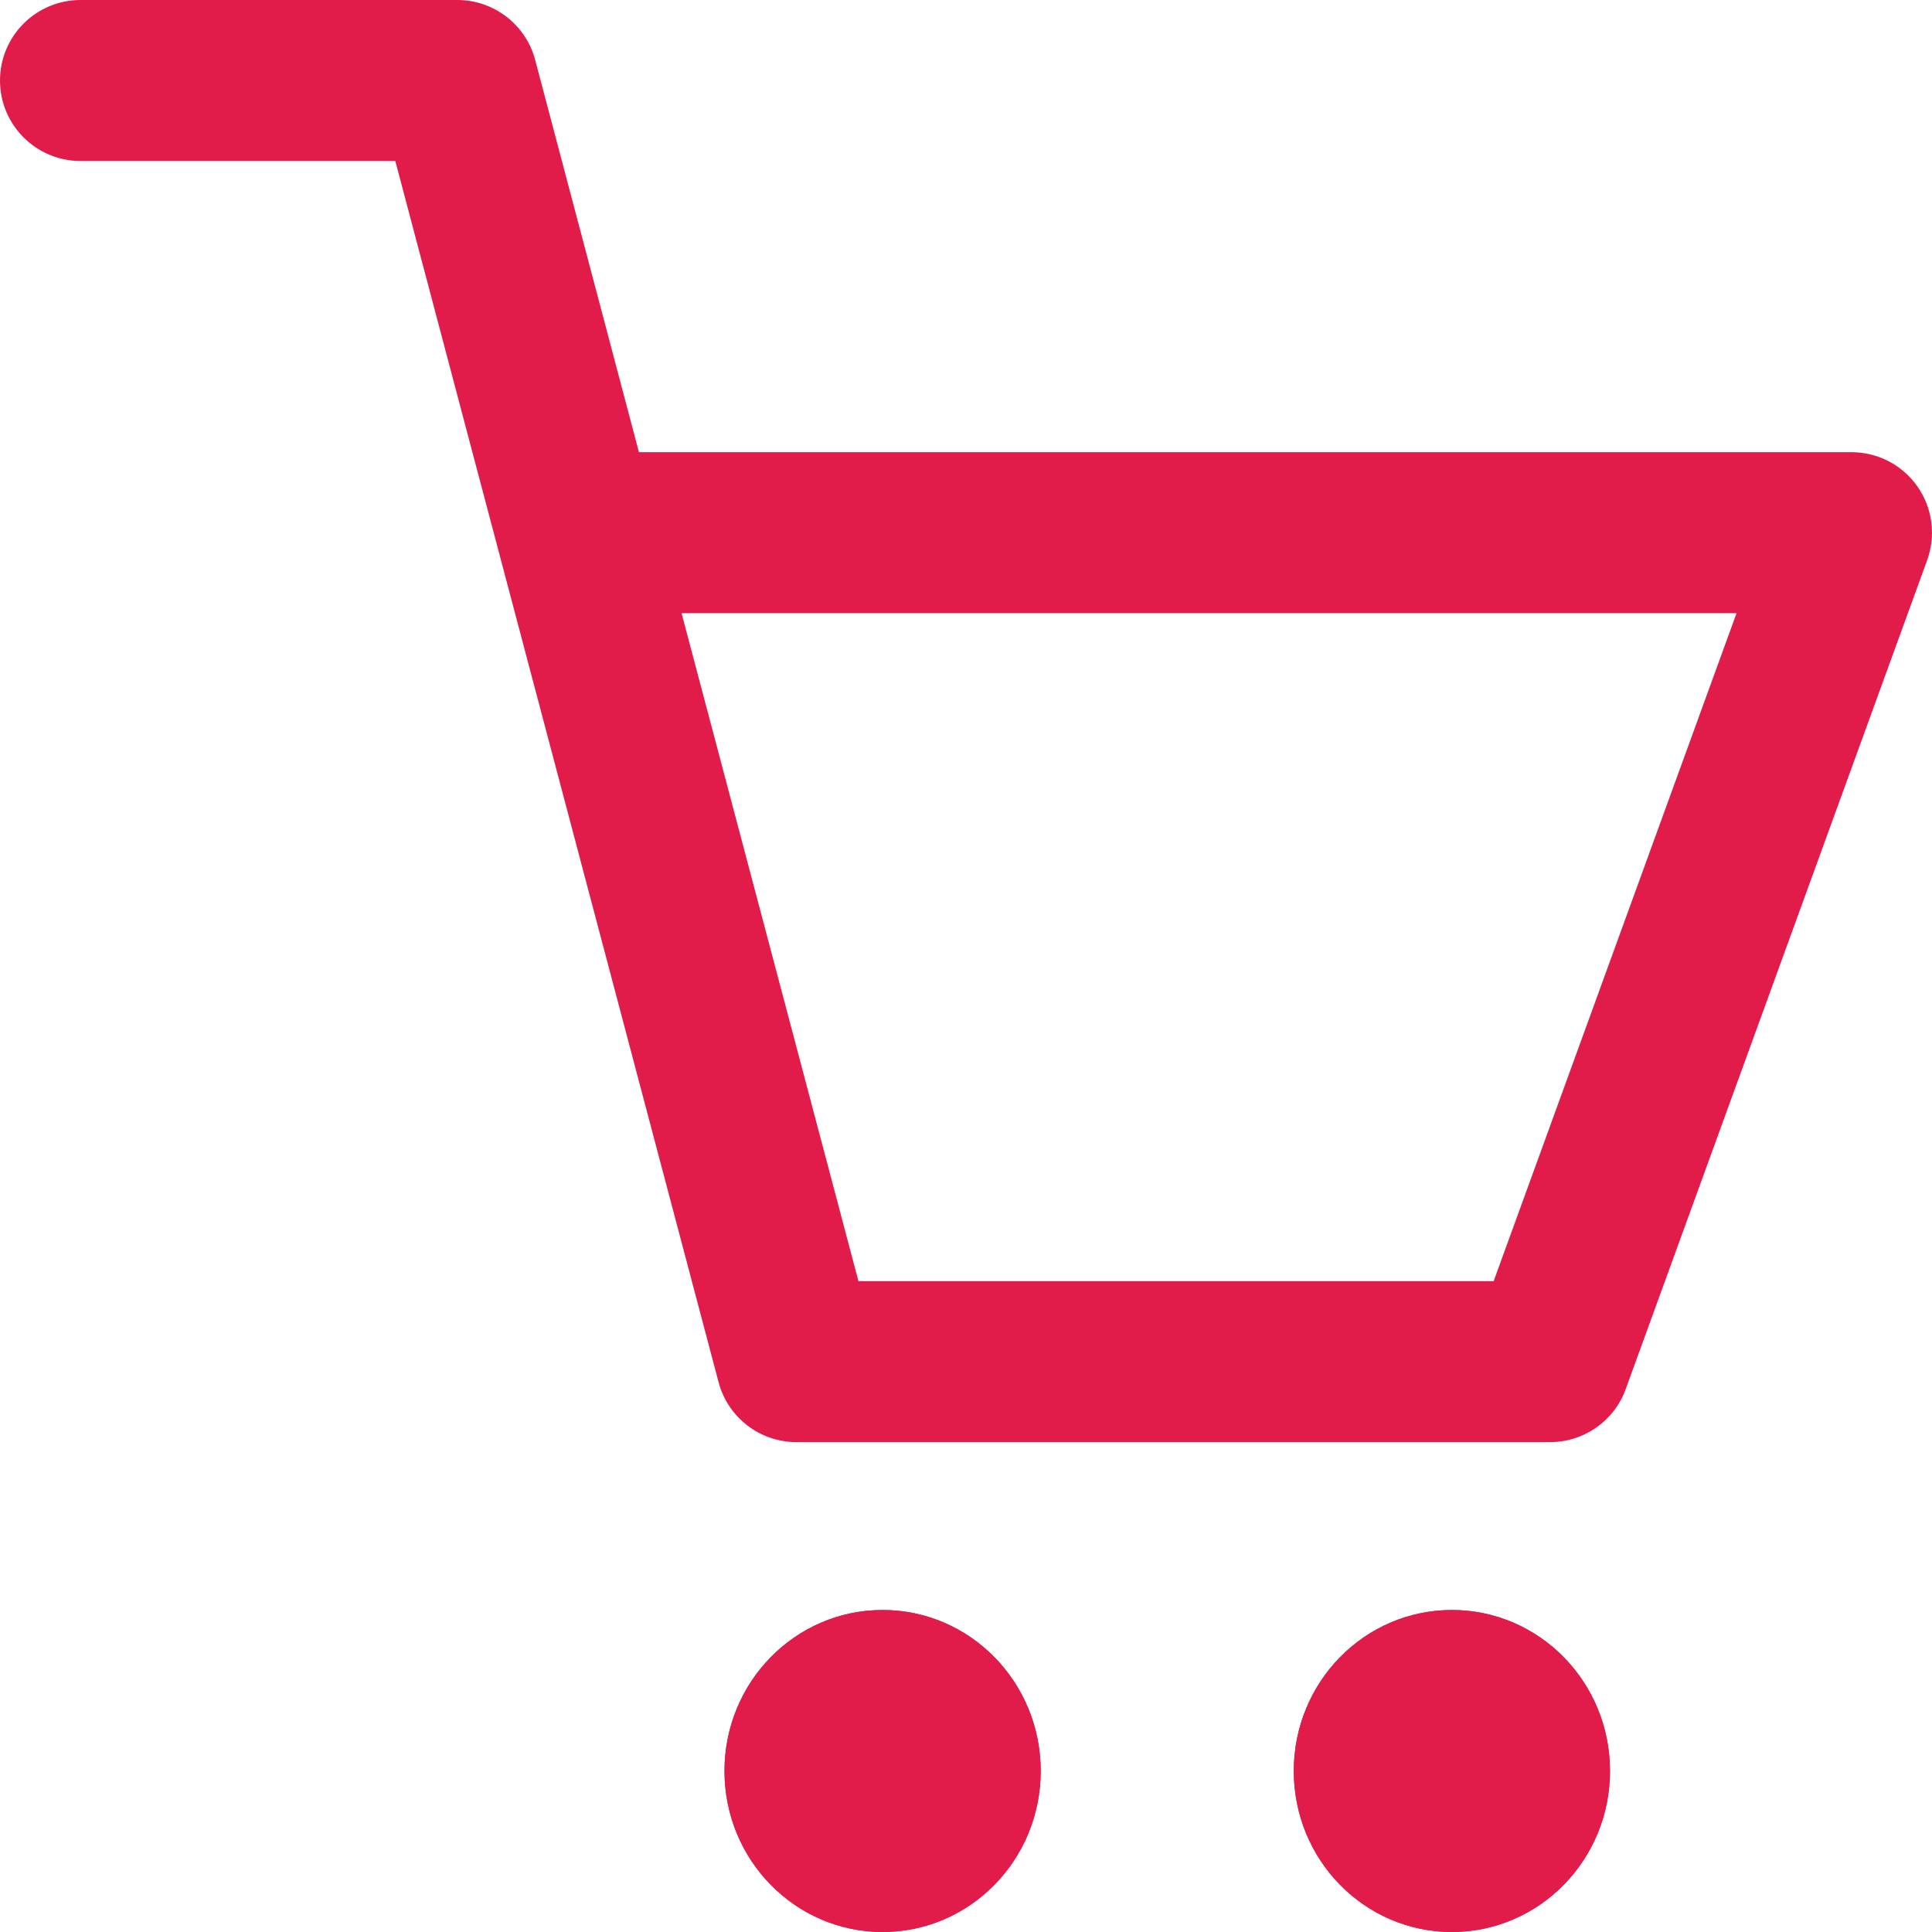 <svg width="18" height="18" viewBox="0 0 18 18" fill="none" xmlns="http://www.w3.org/2000/svg">
<path d="M13.527 15C12.713 15 12.054 15.671 12.054 16.5C12.054 17.329 12.713 18 13.527 18C14.341 18 15 17.329 15 16.5C15 15.671 14.341 15 13.527 15ZM8.223 15C7.409 15 6.75 15.671 6.75 16.5C6.75 17.329 7.409 18 8.223 18C9.037 18 9.696 17.329 9.696 16.5C9.696 15.671 9.037 15 8.223 15Z" fill="#E11C4B"/>
<path fill-rule="evenodd" clip-rule="evenodd" d="M13.527 15.75C13.14 15.75 12.804 16.073 12.804 16.5C12.804 16.927 13.14 17.25 13.527 17.25C13.914 17.25 14.25 16.927 14.25 16.5C14.25 16.073 13.914 15.75 13.527 15.75ZM8.223 15.75C7.836 15.75 7.5 16.073 7.5 16.5C7.5 16.927 7.836 17.25 8.223 17.25C8.61 17.25 8.946 16.927 8.946 16.5C8.946 16.073 8.61 15.75 8.223 15.75ZM12.054 16.5C12.054 15.671 12.713 15 13.527 15C14.341 15 15 15.671 15 16.5C15 17.329 14.341 18 13.527 18C12.713 18 12.054 17.329 12.054 16.5ZM6.75 16.5C6.75 15.671 7.409 15 8.223 15C9.037 15 9.696 15.671 9.696 16.5C9.696 17.329 9.037 18 8.223 18C7.409 18 6.75 17.329 6.75 16.5Z" fill="#E11C4B"/>
<path fill-rule="evenodd" clip-rule="evenodd" d="M0 0.75C0 0.336 0.336 0 0.75 0H4.261C4.601 0 4.899 0.229 4.986 0.558L5.953 4.213H17.25C17.495 4.213 17.724 4.332 17.864 4.532C18.005 4.733 18.038 4.989 17.955 5.219L15.146 12.943C15.039 13.239 14.757 13.436 14.441 13.436H7.42C7.08 13.436 6.782 13.207 6.695 12.878L3.683 1.5H0.75C0.336 1.5 0 1.164 0 0.75ZM6.35 5.713L7.998 11.936H13.916L16.179 5.713H6.35Z" fill="#E11C4B"/>
</svg>
